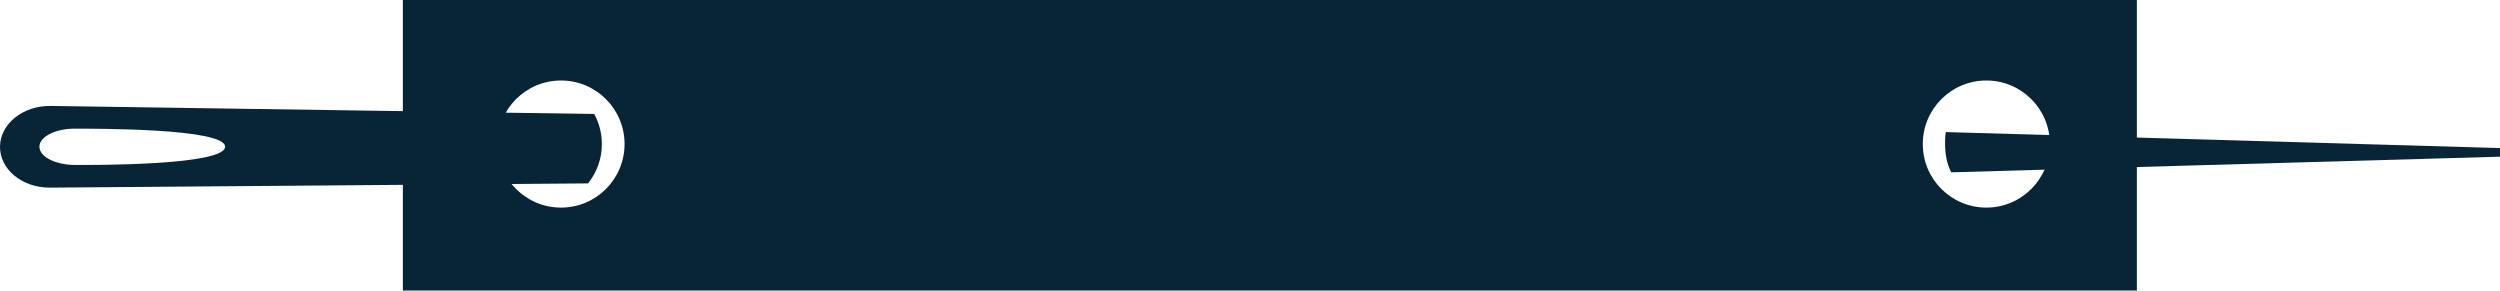<svg version="1.1" id="图层_1" x="0px" y="0px" width="275.375px" height="32px" viewBox="0 0 275.375 32" enable-background="new 0 0 275.375 32" xml:space="preserve" xmlns="http://www.w3.org/2000/svg" xmlns:xlink="http://www.w3.org/1999/xlink" xmlns:xml="http://www.w3.org/XML/1998/namespace">
  <g>
    <g>
      <path fill="#082538" d="M44.375,0v32h191V0H44.375z M61.795,22.867c-3.866,0-7-3.135-7-7c0-3.866,3.134-7,7-7s7,3.134,7,7
			C68.795,19.732,65.662,22.867,61.795,22.867z M218.795,22.867c-3.866,0-7-3.135-7-7c0-3.866,3.134-7,7-7s7,3.134,7,7
			C225.795,19.732,222.662,22.867,218.795,22.867z" class="color c1"/>
      <path fill="#082538" d="M214.333,14.548c-0.082,0.427-0.082,0.867-0.082,1.318c0,1.12,0.199,2.177,0.668,3.116l60.455-1.722
			v-0.952L214.333,14.548z" class="color c1"/>
      <path fill="#082538" d="M65.455,12.555L5.579,11.668C2.543,11.626,0.04,13.625,0,16.123c-0.042,2.496,2.399,4.537,5.436,4.545
			l59.343-0.467c0.946-1.191,1.517-2.693,1.517-4.334C66.295,14.667,65.987,13.541,65.455,12.555z M8.223,18.168
			c-2.167-0.016-3.9-0.924-3.881-2.027c0.023-1.104,1.799-1.987,3.963-1.972c2.166,0.017,16.532-0.052,16.49,2
			C24.753,18.221,10.387,18.184,8.223,18.168z" class="color c1"/>
    </g>
  </g>
</svg>